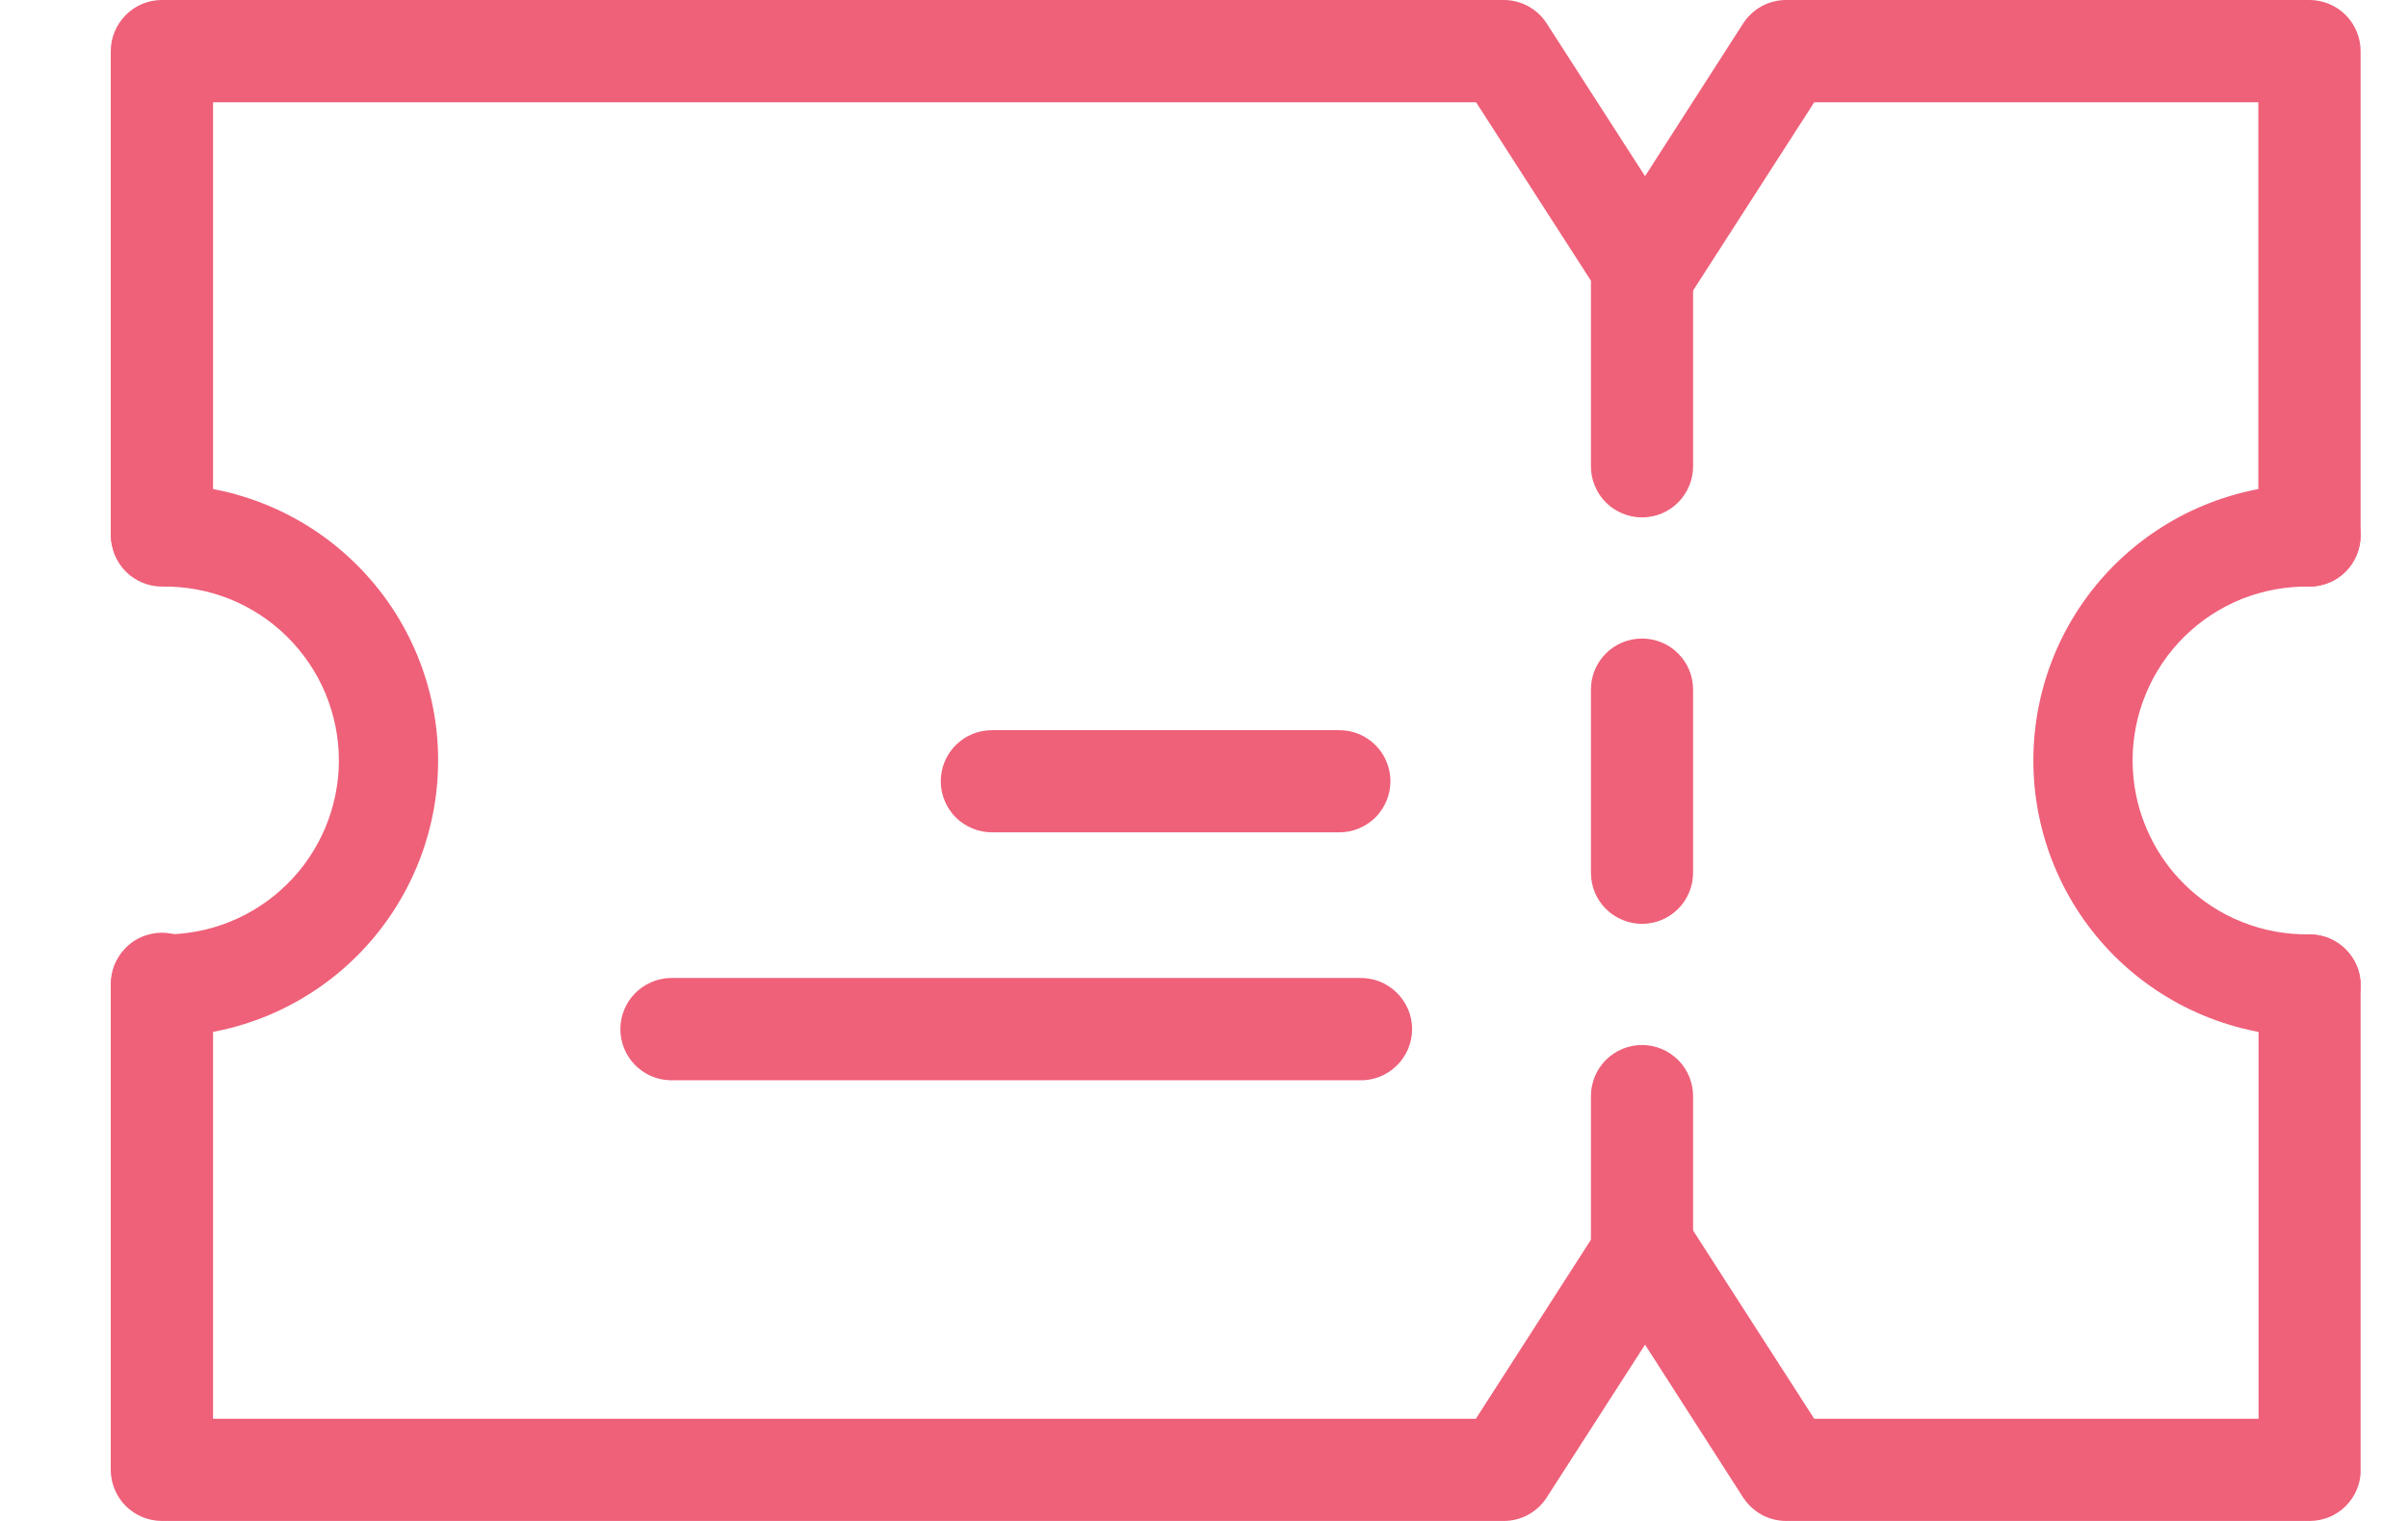 <svg width="19" height="12" viewBox="0 0 19 12" fill="none" xmlns="http://www.w3.org/2000/svg">
<g clip-path="url(#clip0_2474_40083)">
<path d="M18.223 4.628C18.17 4.628 18.117 4.617 18.068 4.597C18.019 4.577 17.975 4.547 17.937 4.51C17.9 4.472 17.87 4.428 17.85 4.379C17.829 4.33 17.819 4.277 17.819 4.224V0.807H14.315L13.32 2.353C13.284 2.41 13.233 2.457 13.174 2.489C13.115 2.521 13.049 2.538 12.981 2.538C12.914 2.538 12.847 2.521 12.788 2.489C12.729 2.457 12.678 2.41 12.642 2.353L11.647 0.807H1.681V4.224C1.678 4.329 1.634 4.429 1.558 4.502C1.483 4.575 1.382 4.615 1.278 4.615C1.173 4.615 1.072 4.575 0.997 4.502C0.921 4.429 0.878 4.329 0.874 4.224V0.403C0.874 0.296 0.917 0.194 0.993 0.118C1.068 0.042 1.171 -5.11022e-08 1.278 0H11.865C11.933 6.64458e-05 11.999 0.017 12.058 0.049C12.117 0.082 12.168 0.128 12.204 0.185L12.98 1.39L13.754 0.185C13.791 0.128 13.841 0.082 13.9 0.049C13.96 0.017 14.026 4.98773e-07 14.094 0H18.223C18.329 0 18.432 0.043 18.508 0.118C18.583 0.194 18.626 0.296 18.626 0.403V4.224C18.626 4.277 18.615 4.33 18.595 4.379C18.575 4.428 18.545 4.472 18.508 4.51C18.47 4.547 18.426 4.577 18.377 4.597C18.328 4.617 18.276 4.628 18.223 4.628Z" fill="#EF6079"/>
<path d="M18.223 12H14.094C14.026 12 13.96 11.983 13.9 11.951C13.841 11.918 13.791 11.871 13.754 11.815L12.98 10.609L12.204 11.815C12.168 11.871 12.118 11.918 12.058 11.951C11.999 11.983 11.933 12 11.865 12H1.278C1.171 12 1.068 11.957 0.992 11.882C0.917 11.806 0.874 11.704 0.874 11.597V7.776C0.873 7.722 0.882 7.668 0.901 7.617C0.921 7.567 0.95 7.521 0.988 7.482C1.025 7.443 1.07 7.412 1.12 7.391C1.17 7.37 1.224 7.359 1.278 7.359C1.332 7.359 1.385 7.37 1.435 7.391C1.485 7.412 1.53 7.443 1.567 7.482C1.605 7.521 1.634 7.567 1.654 7.617C1.673 7.668 1.683 7.722 1.681 7.776V11.194H11.645L12.64 9.646C12.677 9.589 12.727 9.543 12.786 9.51C12.845 9.478 12.912 9.461 12.98 9.461C13.047 9.461 13.114 9.478 13.173 9.51C13.232 9.543 13.282 9.589 13.319 9.646L14.315 11.194H17.821V7.776C17.821 7.723 17.831 7.671 17.851 7.622C17.872 7.573 17.901 7.529 17.939 7.491C17.976 7.454 18.021 7.424 18.07 7.404C18.119 7.383 18.171 7.373 18.224 7.373C18.277 7.373 18.329 7.383 18.378 7.404C18.427 7.424 18.472 7.454 18.509 7.491C18.547 7.529 18.576 7.573 18.597 7.622C18.617 7.671 18.627 7.723 18.627 7.776V11.597C18.627 11.65 18.617 11.703 18.596 11.752C18.576 11.801 18.546 11.845 18.508 11.883C18.471 11.92 18.426 11.95 18.377 11.97C18.328 11.99 18.276 12 18.223 12Z" fill="#EF6079"/>
<path d="M12.956 4.082C12.903 4.082 12.851 4.072 12.802 4.051C12.753 4.031 12.708 4.002 12.671 3.964C12.633 3.927 12.604 3.882 12.584 3.833C12.563 3.784 12.553 3.732 12.553 3.679V2.235C12.553 2.128 12.595 2.025 12.671 1.95C12.746 1.874 12.849 1.831 12.956 1.831C13.063 1.831 13.166 1.874 13.241 1.95C13.317 2.025 13.359 2.128 13.359 2.235V3.679C13.359 3.786 13.317 3.888 13.241 3.964C13.166 4.04 13.063 4.082 12.956 4.082Z" fill="#EF6079"/>
<path d="M12.956 7.289C12.849 7.289 12.747 7.246 12.671 7.171C12.595 7.095 12.553 6.993 12.553 6.886V5.441C12.553 5.334 12.595 5.231 12.671 5.156C12.746 5.08 12.849 5.038 12.956 5.038C13.063 5.038 13.166 5.08 13.241 5.156C13.317 5.231 13.359 5.334 13.359 5.441V6.886C13.359 6.992 13.317 7.095 13.241 7.171C13.166 7.246 13.063 7.289 12.956 7.289Z" fill="#EF6079"/>
<path d="M12.956 10.496C12.903 10.496 12.851 10.486 12.802 10.465C12.753 10.445 12.708 10.415 12.671 10.378C12.633 10.341 12.604 10.296 12.584 10.247C12.563 10.198 12.553 10.146 12.553 10.093V8.649C12.553 8.542 12.595 8.439 12.671 8.363C12.746 8.288 12.849 8.245 12.956 8.245C13.063 8.245 13.166 8.288 13.241 8.363C13.317 8.439 13.359 8.542 13.359 8.649V10.093C13.359 10.2 13.317 10.302 13.241 10.378C13.166 10.453 13.063 10.496 12.956 10.496Z" fill="#EF6079"/>
<path d="M1.278 8.179C1.171 8.179 1.068 8.136 0.993 8.061C0.917 7.985 0.875 7.882 0.875 7.775C0.875 7.668 0.917 7.566 0.993 7.49C1.068 7.414 1.171 7.372 1.278 7.372C1.46 7.375 1.641 7.342 1.81 7.274C1.979 7.207 2.133 7.106 2.263 6.978C2.393 6.851 2.496 6.698 2.567 6.53C2.637 6.362 2.674 6.182 2.674 6C2.674 5.818 2.637 5.637 2.567 5.469C2.496 5.301 2.393 5.149 2.263 5.021C2.133 4.893 1.979 4.793 1.81 4.725C1.641 4.658 1.46 4.625 1.278 4.628C1.171 4.628 1.068 4.585 0.993 4.51C0.917 4.434 0.875 4.331 0.875 4.224C0.875 4.118 0.917 4.015 0.993 3.939C1.068 3.864 1.171 3.821 1.278 3.821C1.856 3.821 2.41 4.051 2.818 4.459C3.227 4.868 3.457 5.422 3.457 6C3.457 6.578 3.227 7.132 2.818 7.541C2.41 7.949 1.856 8.179 1.278 8.179Z" fill="#EF6079"/>
<path d="M18.223 8.179C17.645 8.179 17.091 7.949 16.682 7.541C16.273 7.132 16.044 6.578 16.044 6C16.044 5.422 16.273 4.868 16.682 4.459C17.091 4.051 17.645 3.821 18.223 3.821C18.33 3.821 18.432 3.864 18.508 3.939C18.583 4.015 18.626 4.118 18.626 4.224C18.626 4.331 18.583 4.434 18.508 4.51C18.432 4.585 18.33 4.628 18.223 4.628C18.041 4.625 17.86 4.658 17.69 4.725C17.521 4.793 17.367 4.893 17.237 5.021C17.107 5.149 17.004 5.301 16.934 5.469C16.863 5.637 16.827 5.818 16.827 6C16.827 6.182 16.863 6.362 16.934 6.53C17.004 6.698 17.107 6.851 17.237 6.978C17.367 7.106 17.521 7.207 17.69 7.274C17.86 7.342 18.041 7.375 18.223 7.372C18.33 7.372 18.432 7.414 18.508 7.49C18.584 7.566 18.626 7.668 18.626 7.775C18.626 7.882 18.584 7.985 18.508 8.061C18.432 8.136 18.33 8.179 18.223 8.179Z" fill="#EF6079"/>
<path d="M10.568 6.567H7.827C7.72 6.567 7.617 6.524 7.541 6.449C7.466 6.373 7.423 6.271 7.423 6.164C7.423 6.057 7.466 5.954 7.541 5.879C7.617 5.803 7.72 5.761 7.827 5.761H10.568C10.675 5.761 10.777 5.803 10.853 5.879C10.928 5.954 10.971 6.057 10.971 6.164C10.971 6.271 10.928 6.373 10.853 6.449C10.777 6.524 10.675 6.567 10.568 6.567Z" fill="#EF6079"/>
<path d="M10.725 8.523H5.286C5.181 8.52 5.082 8.476 5.009 8.401C4.936 8.325 4.895 8.225 4.895 8.12C4.895 8.015 4.936 7.914 5.009 7.839C5.082 7.764 5.181 7.72 5.286 7.716H10.725C10.779 7.715 10.833 7.724 10.884 7.743C10.934 7.763 10.98 7.792 11.019 7.83C11.058 7.868 11.088 7.913 11.11 7.962C11.131 8.012 11.142 8.066 11.142 8.12C11.142 8.174 11.131 8.227 11.11 8.277C11.088 8.327 11.058 8.372 11.019 8.409C10.98 8.447 10.934 8.477 10.884 8.496C10.833 8.516 10.779 8.525 10.725 8.523Z" fill="#EF6079"/>
</g>
<defs>
<clipPath id="clip0_2474_40083">
<rect width="17.752" height="12" fill="white" transform="translate(0.874)"/>
</clipPath>
</defs>
</svg>
